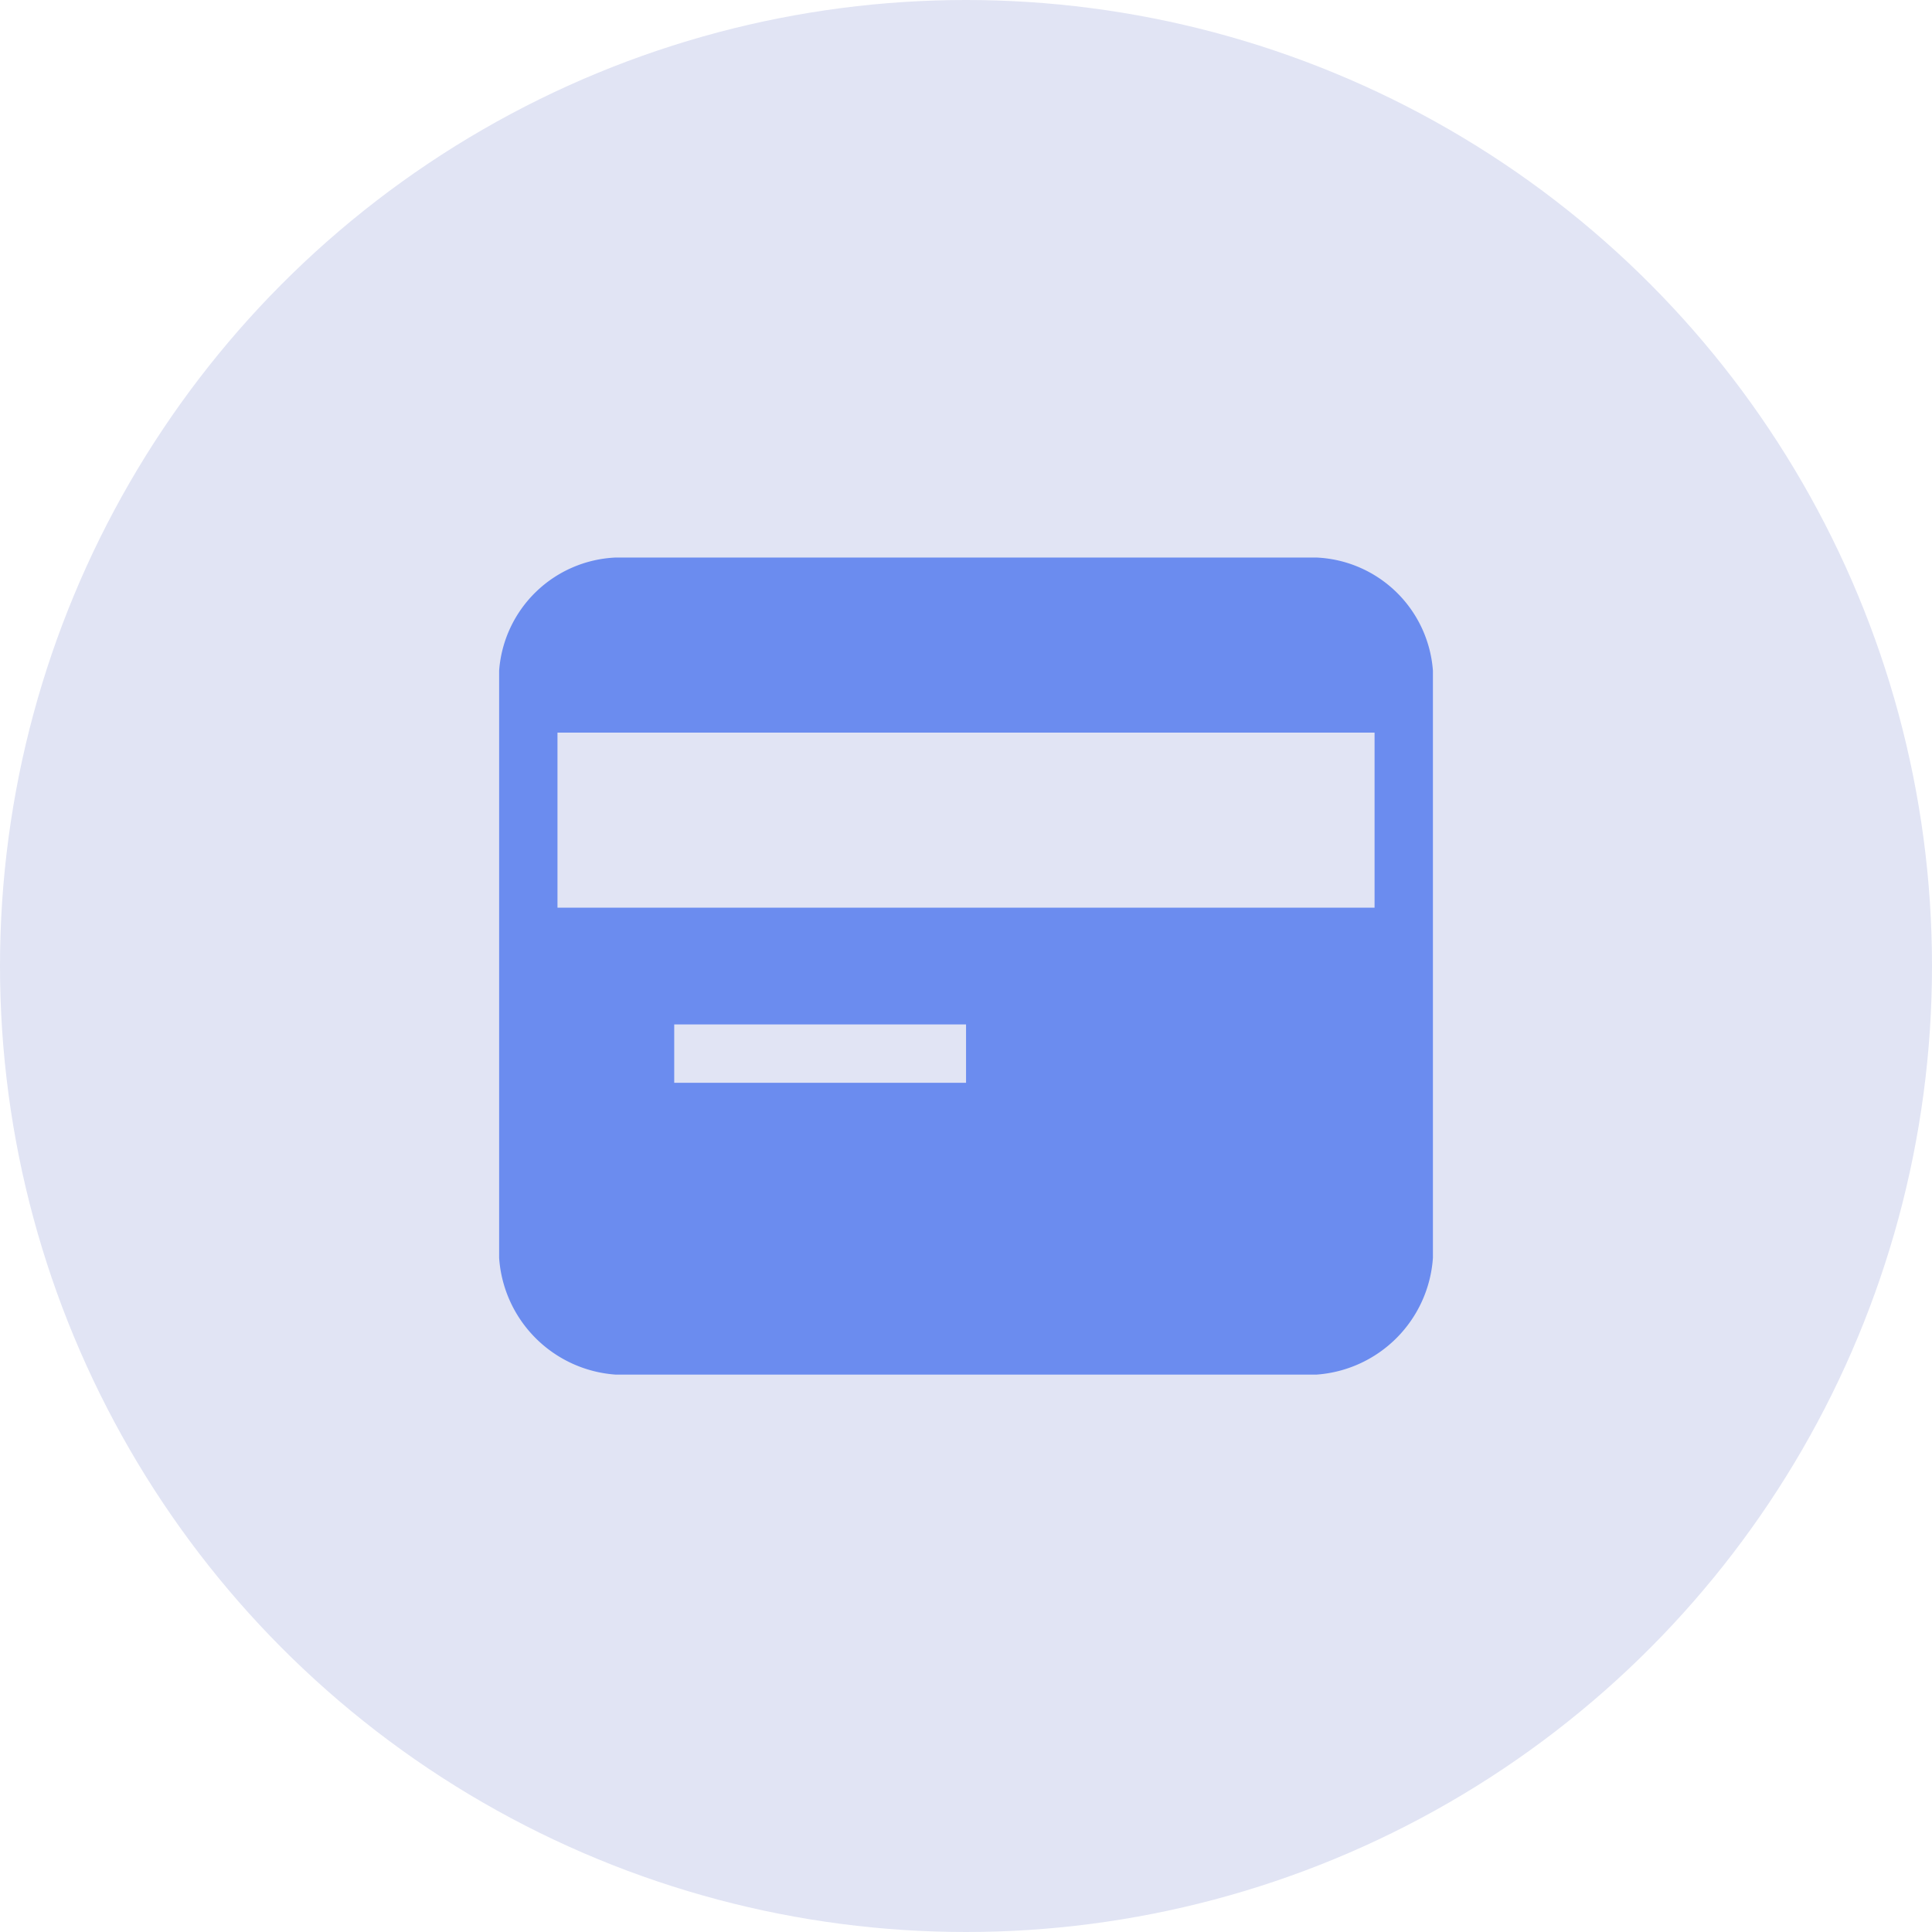 <svg xmlns="http://www.w3.org/2000/svg" width="40" height="40" viewBox="0 0 40 40"><defs><style>.a{fill:#e1e4f4;opacity:0.999;}.b{fill:#6b8cef;}</style></defs><g transform="translate(-150 -300)"><g transform="translate(0 20)"><circle class="a" cx="20" cy="20" r="20" transform="translate(150 280)"/></g><path class="b" d="M16.917,64H2.417A2.53,2.53,0,0,0,0,66.342V78.5a2.6,2.6,0,0,0,2.417,2.417h14.5A2.6,2.6,0,0,0,19.333,78.5V66.342A2.53,2.53,0,0,0,16.917,64ZM9.667,74.875H3.625V73.667H9.667Zm8.458-3.625H1.208V67.625H18.125Z" transform="translate(160.334 247.543)"/></g></svg>